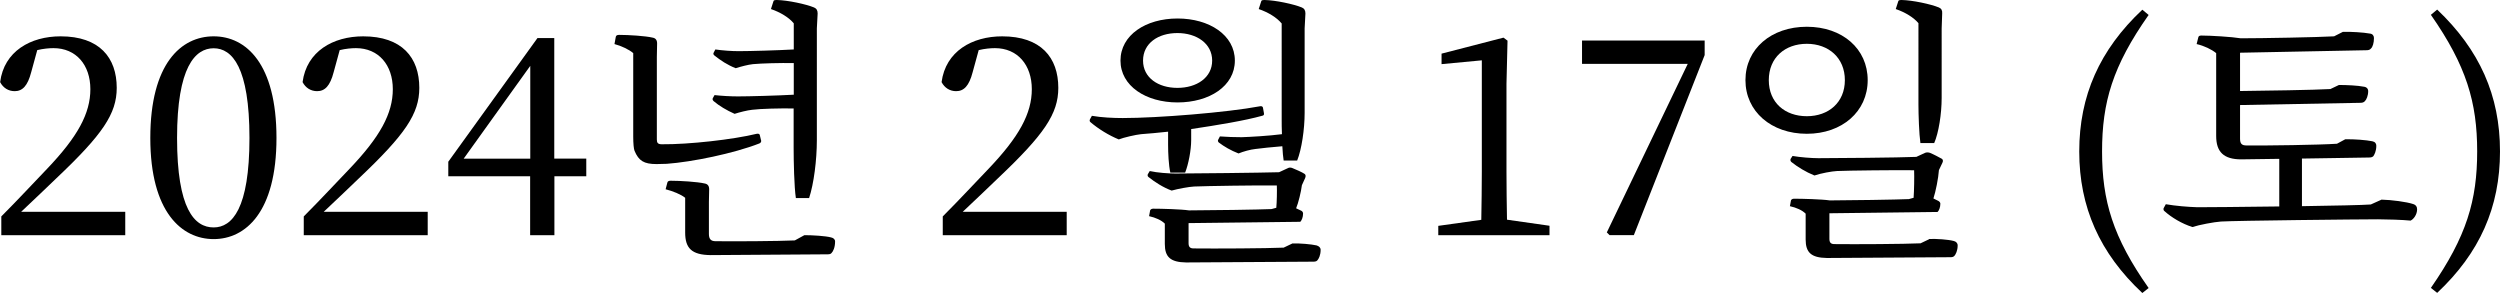 <?xml version="1.0" encoding="UTF-8"?>
<svg id="_레이어_2" data-name="레이어 2" xmlns="http://www.w3.org/2000/svg" viewBox="0 0 190.61 22.34">
  <g id="_레이어_1-2" data-name="레이어 1">
    <g>
      <path d="M9.55,16.15v1.78H.1v-1.43c1.26-1.26,2.48-2.58,3.49-3.63,2.33-2.44,3.3-4.22,3.3-6.07s-1.09-3.13-2.81-3.13c-.34,0-.78,.04-1.24,.15l-.46,1.68c-.27,1.05-.67,1.45-1.26,1.45-.48,0-.88-.25-1.11-.69C.31,3.91,2.33,2.77,4.62,2.77c2.96,0,4.28,1.62,4.28,3.93,0,1.97-1.07,3.55-4.6,6.89-.65,.63-1.64,1.57-2.69,2.56h7.94Z"/>
      <path d="M21.08,10.52c0,5.67-2.37,7.71-4.79,7.71s-4.83-2.04-4.83-7.71,2.35-7.75,4.83-7.75,4.79,2.1,4.79,7.75Zm-4.79,6.82c1.41,0,2.73-1.43,2.73-6.82s-1.32-6.84-2.73-6.84-2.79,1.43-2.79,6.84,1.32,6.82,2.79,6.82Z"/>
      <path d="M32.61,16.15v1.78h-9.45v-1.43c1.26-1.26,2.48-2.58,3.49-3.63,2.33-2.44,3.3-4.22,3.3-6.07s-1.09-3.13-2.81-3.13c-.34,0-.78,.04-1.24,.15l-.46,1.68c-.27,1.05-.67,1.45-1.26,1.45-.48,0-.88-.25-1.11-.69,.31-2.35,2.33-3.49,4.62-3.49,2.96,0,4.28,1.62,4.28,3.93,0,1.97-1.07,3.55-4.6,6.89-.65,.63-1.64,1.57-2.69,2.56h7.94Z"/>
      <path d="M44.71,13.44h-2.44v4.49h-1.85v-4.49h-6.24v-1.11l6.8-9.43h1.28V12.09h2.44v1.34Zm-4.28-1.34V5.02l-5.08,7.08h5.08Z"/>
      <path d="M58.04,10.73c0,.08-.04,.17-.15,.21-1.95,.76-5.12,1.41-7.05,1.55-.25,0-.57,.02-.78,.02-.97,0-1.36-.25-1.68-1.01-.06-.13-.1-.57-.1-1.09V4.05c-.31-.27-.9-.55-1.43-.69l.1-.55c.02-.1,.1-.15,.25-.15,.73,0,2.02,.08,2.56,.21,.23,.04,.34,.19,.34,.44l-.02,1.03v6.3c0,.25,.08,.36,.38,.36,2.06,.02,5.44-.36,7.24-.8,.15-.02,.21,.02,.23,.1l.1,.42Zm3.28,7.2c.65,0,1.62,.06,2.04,.17,.19,.04,.31,.15,.31,.31,0,.46-.15,.76-.27,.88-.06,.08-.17,.1-.29,.1l-8.92,.06h-.02c-1.43-.02-1.93-.52-1.93-1.72v-2.65c-.34-.27-.92-.5-1.49-.65l.13-.5c.02-.1,.1-.15,.25-.15,.73,0,2.04,.08,2.6,.21,.23,.04,.34,.19,.34,.44l-.02,.97v2.44c0,.38,.15,.55,.5,.55,1.3,.02,4.83,0,6.05-.06l.73-.4Zm-.8-9.66c-1.01-.02-2.56,.02-3.17,.1-.38,.04-.97,.19-1.34,.31-.61-.27-1.18-.61-1.6-.97-.08-.08-.1-.15-.06-.23l.13-.23c.52,.06,1.22,.1,1.78,.1,.84,0,3.02-.06,4.26-.13v-2.41c-1.01-.02-2.48,.02-3.11,.08-.38,.04-.94,.19-1.32,.31-.63-.25-1.18-.61-1.62-.97-.08-.06-.1-.15-.06-.21l.13-.25c.55,.08,1.24,.13,1.78,.13,.82,0,2.98-.06,4.2-.13V1.78c-.36-.44-1.01-.84-1.74-1.09l.19-.59c.02-.08,.08-.1,.27-.1,.82,.02,2.2,.31,2.83,.57,.19,.08,.27,.23,.27,.46l-.06,1.13V10.69c0,1.51-.23,3.32-.59,4.41h-1.01c-.13-.84-.17-2.83-.17-3.82v-3Z"/>
      <path d="M81.33,16.15v1.78h-9.45v-1.43c1.26-1.26,2.48-2.58,3.49-3.63,2.33-2.44,3.3-4.22,3.3-6.07s-1.09-3.13-2.81-3.13c-.34,0-.78,.04-1.24,.15l-.46,1.68c-.27,1.05-.67,1.45-1.26,1.45-.48,0-.88-.25-1.11-.69,.31-2.35,2.33-3.49,4.62-3.49,2.96,0,4.28,1.62,4.28,3.93,0,1.97-1.07,3.55-4.6,6.89-.65,.63-1.64,1.57-2.69,2.56h7.94Z"/>
      <path d="M89.06,10.04c-.76,.08-1.47,.15-2.06,.19-.4,.04-1.32,.25-1.7,.4-.76-.31-1.55-.8-2.14-1.3-.08-.06-.1-.13-.06-.23l.15-.27c.73,.13,1.64,.17,2.35,.17,2.67,0,7.92-.42,10.48-.9,.1-.02,.19,.02,.21,.1l.08,.44c.02,.13-.04,.17-.15,.19-1.28,.36-3.38,.71-5.4,1.01v.84c0,.78-.21,1.85-.46,2.48h-1.13c-.13-.57-.17-1.51-.17-2.12v-.99Zm-3.63-5.42c0-1.95,1.93-3.21,4.35-3.21s4.37,1.26,4.37,3.21-1.95,3.19-4.37,3.19-4.35-1.26-4.35-3.19Zm1.72,0c0,1.3,1.15,2.08,2.62,2.08s2.65-.78,2.65-2.08-1.18-2.1-2.65-2.1-2.62,.78-2.62,2.1Zm11.36,13.94c.59-.02,1.47,.06,1.87,.15,.19,.06,.31,.17,.31,.34,0,.42-.15,.69-.25,.8-.06,.08-.19,.1-.29,.1l-9.72,.06c-1.2-.02-1.62-.42-1.62-1.41v-1.55c-.27-.27-.71-.46-1.2-.57l.08-.44c.02-.06,.1-.13,.23-.13,.63,0,2.12,.04,2.73,.13,1.45,0,5.46-.06,6.3-.1l.36-.1c.04-.4,.06-1.34,.04-1.7-1.39-.02-5.42,.04-6.3,.08-.4,.02-1.22,.17-1.72,.31-.67-.25-1.28-.65-1.76-1.03-.08-.06-.08-.13-.06-.21l.15-.25c.57,.13,1.45,.19,1.97,.19,1.13,0,6.61-.06,7.89-.1l.67-.31c.1-.06,.23-.06,.36,0,.25,.1,.73,.31,.92,.44,.08,.06,.1,.17,.04,.31l-.25,.55c-.06,.5-.27,1.36-.44,1.76l.4,.19c.08,.04,.13,.13,.13,.21,0,.27-.1,.52-.21,.63l-8.52,.1v1.53c0,.27,.1,.4,.38,.4,1.6,.02,5.56,0,6.87-.06l.65-.31Zm-.8-16.78c-.36-.44-1.01-.84-1.74-1.09l.19-.59c.02-.08,.08-.1,.27-.1,.82,.02,2.2,.31,2.83,.57,.19,.08,.27,.23,.27,.46l-.06,1.13v6.45c0,1.24-.23,2.79-.57,3.63h-1.03c-.04-.25-.08-.65-.1-1.09-.71,.06-1.66,.15-2.06,.21-.38,.04-.92,.19-1.28,.34-.59-.23-1.09-.52-1.51-.84-.06-.06-.08-.15-.04-.21l.13-.25c.5,.04,1.13,.06,1.66,.06,.65-.02,2.06-.1,3.07-.23-.02-.42-.02-.82-.02-1.09V1.78Z"/>
      <path d="M118.14,17.22v.71h-8.48v-.71l3.28-.46c.02-1.22,.04-2.46,.04-3.67V4.6l-3.07,.29v-.8l4.72-1.22,.31,.23-.08,3.3v6.68c0,1.22,.02,2.46,.04,3.67l3.23,.46Z"/>
      <path d="M129.97,3.09v1.11l-5.4,13.73h-1.85l-.21-.21,6.17-12.85h-8.06v-1.78h9.34Z"/>
      <path d="M137.76,10.2c-2.71,0-4.68-1.7-4.68-4.09s1.97-4.07,4.68-4.07,4.64,1.68,4.64,4.07-1.95,4.09-4.64,4.09Zm0-1.34c1.66,0,2.9-1.05,2.9-2.75s-1.24-2.77-2.9-2.77-2.9,1.05-2.9,2.77,1.24,2.75,2.9,2.75Zm9.32,9.36c.59-.02,1.45,.04,1.87,.15,.19,.04,.31,.17,.31,.34,0,.4-.15,.69-.25,.8-.08,.08-.17,.1-.29,.1l-9.43,.06c-1.2-.02-1.62-.42-1.62-1.41v-1.97c-.27-.27-.71-.46-1.2-.57l.08-.44c.02-.06,.1-.13,.23-.13,.63,0,2.14,.04,2.73,.13,1.26,0,5.19-.06,6.03-.1l.36-.1c.04-.48,.06-1.64,.04-2.1-1.32-.02-5.06,.02-5.88,.06-.4,.02-1.22,.17-1.72,.34-.67-.27-1.28-.65-1.76-1.03-.08-.08-.08-.15-.06-.23l.15-.23c.57,.1,1.45,.17,1.97,.17,1.07,0,6.19-.04,7.47-.1l.67-.31c.1-.04,.23-.04,.36,0,.25,.1,.71,.34,.92,.46,.08,.06,.1,.17,.04,.29l-.27,.57c-.04,.61-.25,1.66-.42,2.16l.38,.19c.08,.04,.15,.13,.15,.21,0,.27-.1,.52-.21,.63l-8.25,.1v1.95c0,.27,.1,.4,.38,.4,1.53,.02,5.31,0,6.57-.06l.65-.31Zm-.8-16.44c-.36-.44-1.01-.84-1.74-1.09l.19-.59c.02-.08,.08-.1,.27-.1,.82,.02,2.2,.31,2.83,.57,.19,.08,.27,.23,.25,.46l-.04,1.13V7.47c0,1.2-.23,2.67-.57,3.44h-1.05c-.1-.67-.15-2.18-.15-2.94V1.78Z"/>
      <path d="M163.82,21.96l-.48,.38c-3.25-3.04-4.81-6.55-4.81-10.79s1.55-7.75,4.81-10.81l.48,.4c-2.75,3.91-3.55,6.66-3.55,10.41s.82,6.53,3.55,10.41Z"/>
      <path d="M181.56,15.22c.8,.02,1.93,.17,2.44,.34,.19,.06,.29,.19,.29,.4,0,.4-.27,.76-.5,.86-.55-.06-1.85-.1-2.48-.1-1.47,0-10.81,.1-11.97,.17-.55,.04-1.66,.25-2.18,.42-.8-.25-1.6-.73-2.14-1.22-.06-.04-.08-.13-.06-.21l.17-.31c.73,.13,1.72,.21,2.41,.23,.63,0,3.38-.02,6.24-.06v-3.63l-2.9,.04c-1.34,0-1.91-.57-1.91-1.78V4.05c-.36-.29-.9-.55-1.49-.69l.13-.52c.02-.08,.08-.13,.23-.13,.71,0,2.35,.1,3,.21,1.64,0,5.92-.08,7.12-.15l.67-.34c.61-.02,1.57,.04,2.06,.13,.21,.02,.31,.17,.31,.34,0,.38-.1,.69-.23,.8-.08,.1-.19,.13-.34,.13l-9.64,.19v2.92c1.85-.02,5.71-.08,6.89-.15l.65-.31c.61,0,1.45,.04,1.89,.13,.21,.02,.34,.15,.34,.34,0,.34-.13,.65-.25,.76-.08,.1-.21,.13-.34,.13l-9.18,.17v2.56c0,.38,.13,.52,.48,.52,1.51,.02,5.56-.04,6.91-.13l.63-.34c.65-.02,1.64,.06,2.06,.15,.21,.04,.31,.17,.31,.34,0,.42-.15,.69-.23,.8-.08,.08-.19,.1-.34,.1l-5.1,.08v3.63c2.44-.04,4.64-.08,5.25-.13l.8-.36Z"/>
      <path d="M185.34,1.13l.48-.4c3.23,3.07,4.79,6.55,4.79,10.81s-1.55,7.75-4.79,10.79l-.48-.38c2.73-3.93,3.53-6.68,3.53-10.41s-.82-6.53-3.53-10.41Z"/>
    </g>
  </g>
</svg>